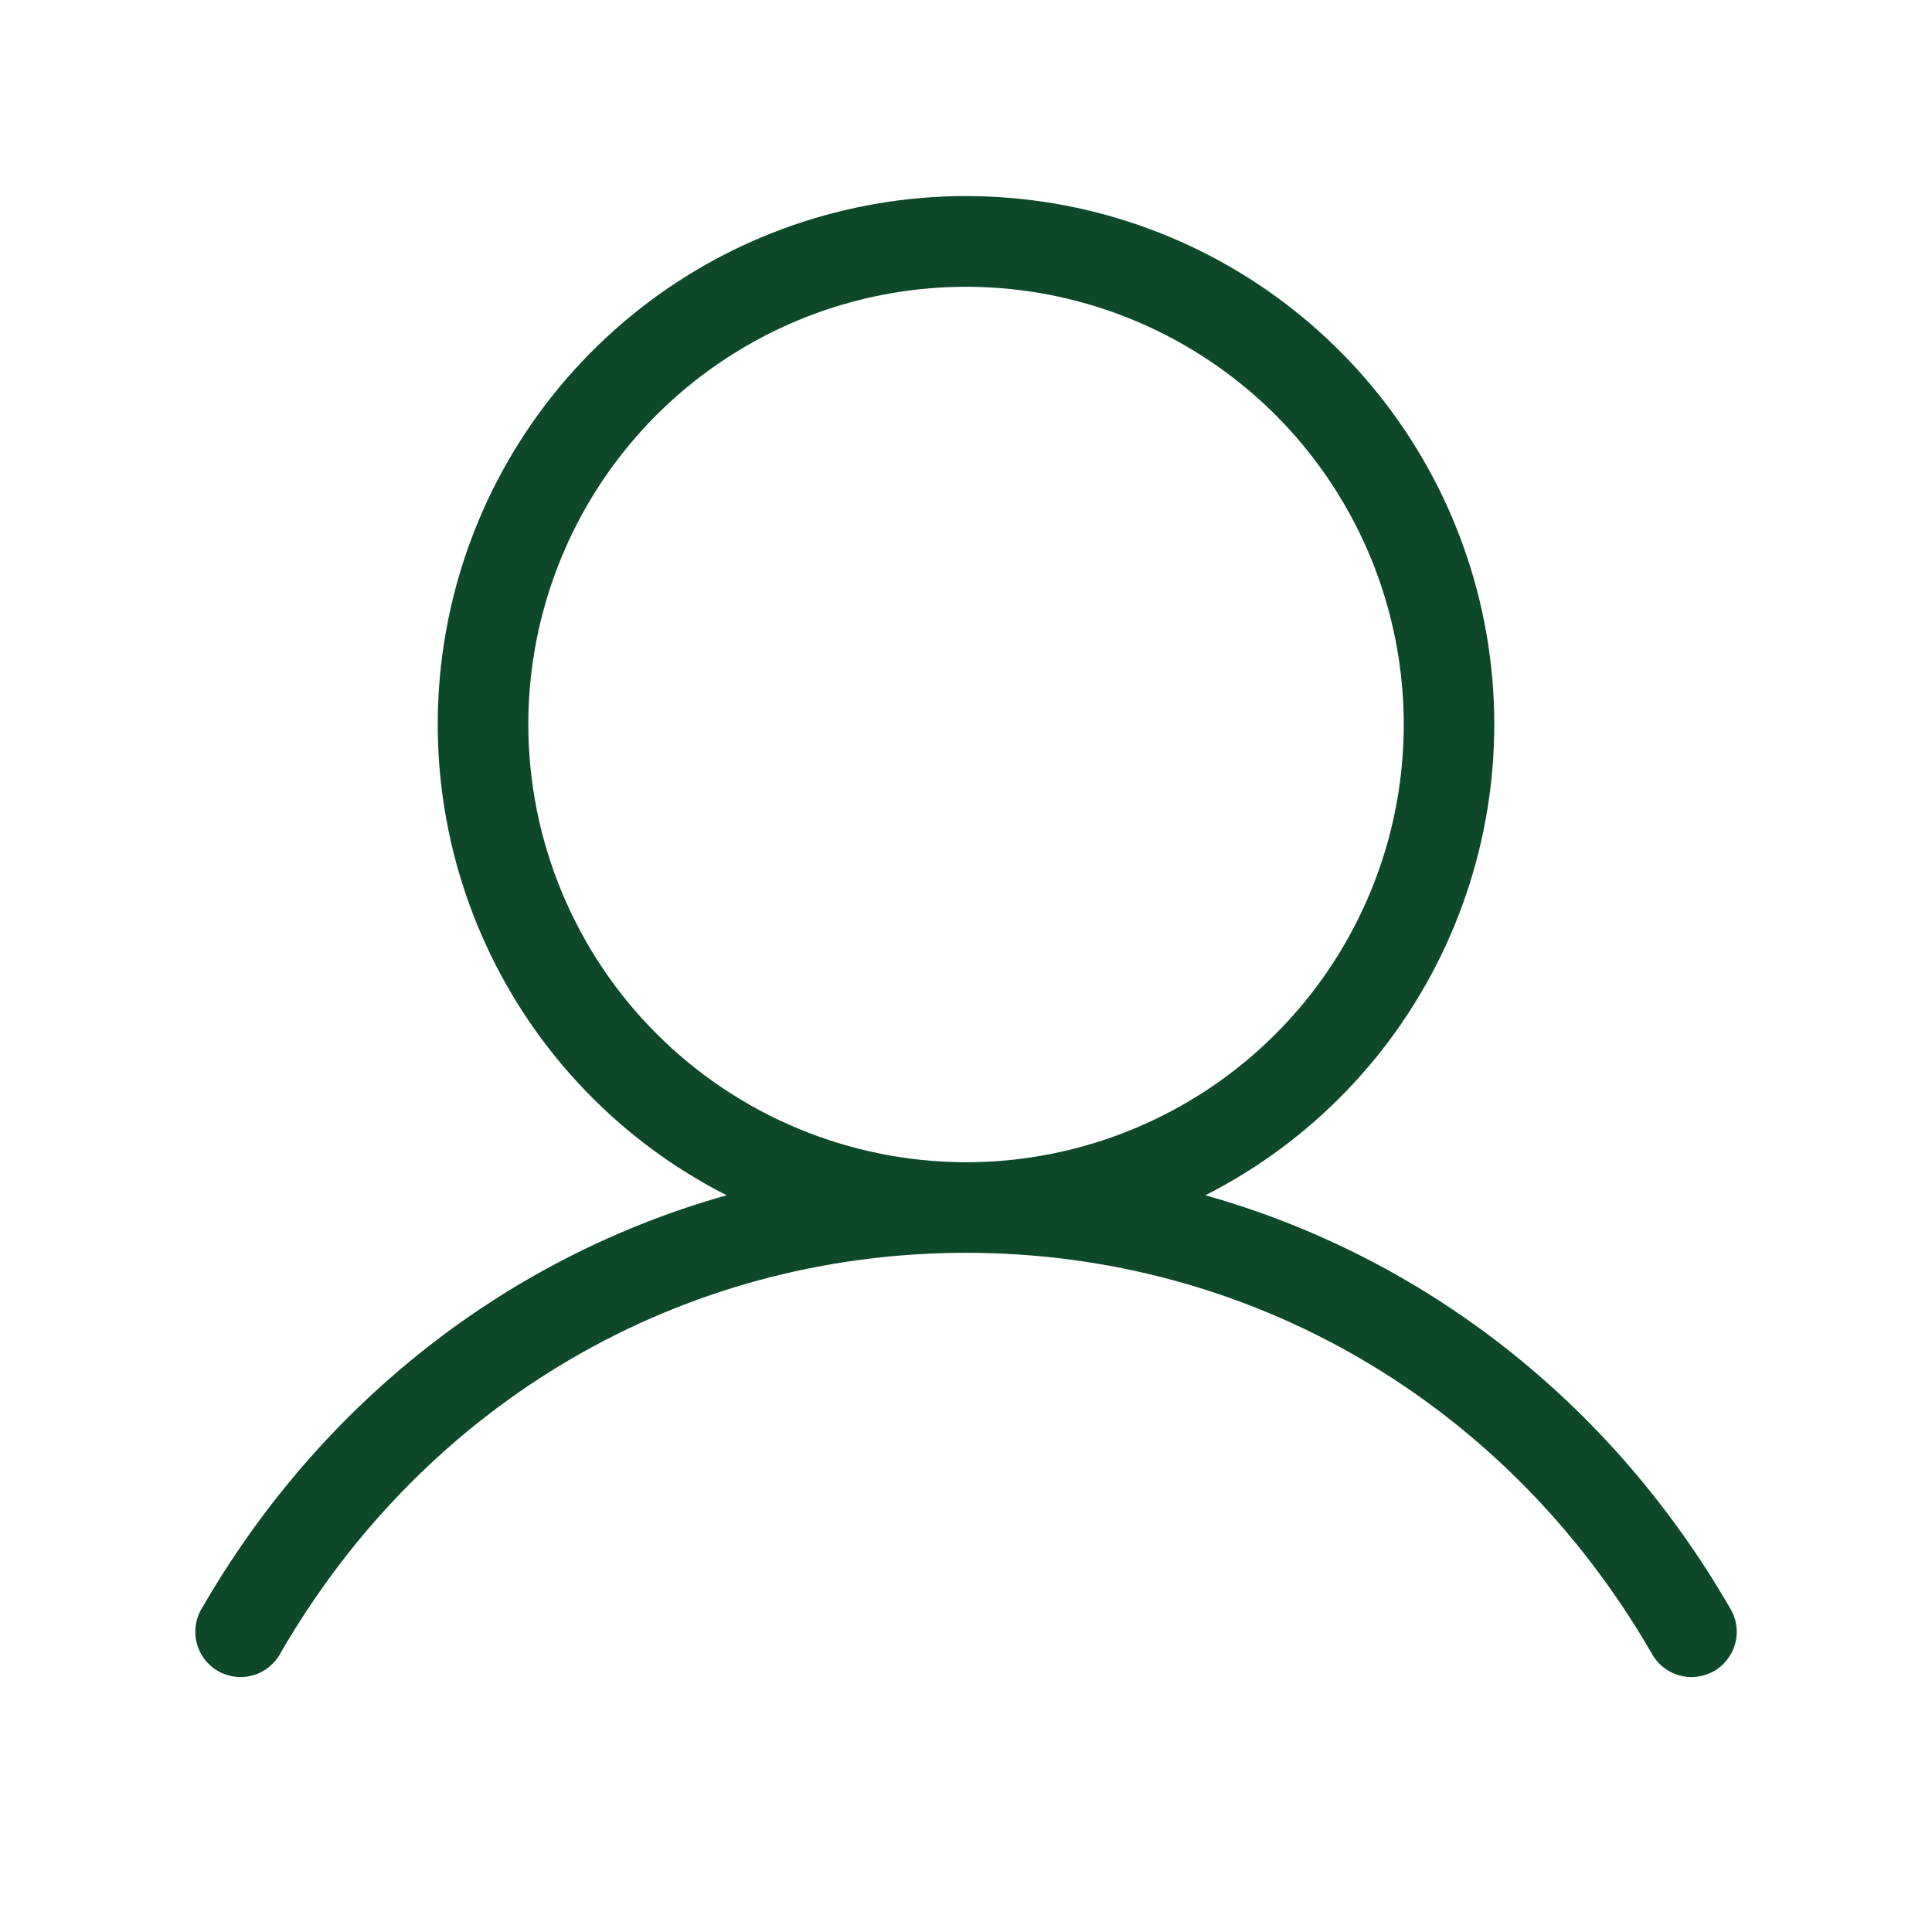 <svg width="33" height="33" viewBox="0 0 33 33" fill="none" xmlns="http://www.w3.org/2000/svg">
<g clip-path="url(#clip0_357_577)">
<path d="M29.544 27.457C27.506 23.936 24.307 21.464 20.589 20.416C22.397 19.498 23.842 17.997 24.692 16.156C25.542 14.315 25.748 12.242 25.275 10.27C24.803 8.298 23.68 6.543 22.088 5.288C20.496 4.032 18.528 3.349 16.5 3.349C14.473 3.349 12.504 4.032 10.912 5.288C9.32 6.543 8.197 8.298 7.725 10.27C7.253 12.242 7.458 14.315 8.308 16.156C9.158 17.997 10.604 19.498 12.411 20.416C8.694 21.463 5.494 23.934 3.456 27.457C3.4 27.545 3.363 27.644 3.346 27.747C3.329 27.85 3.333 27.955 3.358 28.056C3.382 28.157 3.428 28.253 3.49 28.336C3.553 28.42 3.632 28.49 3.722 28.542C3.812 28.594 3.912 28.627 4.016 28.64C4.119 28.653 4.224 28.644 4.324 28.615C4.425 28.586 4.518 28.537 4.599 28.471C4.679 28.405 4.746 28.323 4.794 28.231C7.271 23.952 11.646 21.399 16.5 21.399C21.355 21.399 25.73 23.952 28.206 28.231C28.255 28.323 28.321 28.405 28.402 28.471C28.483 28.537 28.576 28.586 28.676 28.615C28.776 28.644 28.881 28.653 28.985 28.64C29.088 28.627 29.188 28.594 29.279 28.542C29.369 28.49 29.448 28.42 29.51 28.336C29.573 28.253 29.618 28.157 29.643 28.056C29.668 27.955 29.672 27.85 29.655 27.747C29.638 27.644 29.6 27.545 29.544 27.457ZM9.024 12.375C9.024 10.896 9.462 9.451 10.284 8.221C11.105 6.992 12.273 6.034 13.639 5.468C15.005 4.902 16.509 4.754 17.959 5.042C19.409 5.331 20.741 6.043 21.787 7.088C22.832 8.134 23.545 9.466 23.833 10.917C24.122 12.367 23.974 13.87 23.408 15.236C22.842 16.602 21.884 17.77 20.654 18.592C19.424 19.413 17.979 19.852 16.5 19.852C14.518 19.849 12.618 19.061 11.216 17.659C9.814 16.258 9.026 14.357 9.024 12.375Z" fill="#0D4929"/>
</g>
<defs>
<clipPath id="clip0_357_577">
<rect width="33" height="33" fill="white"/>
</clipPath>
</defs>
</svg>
